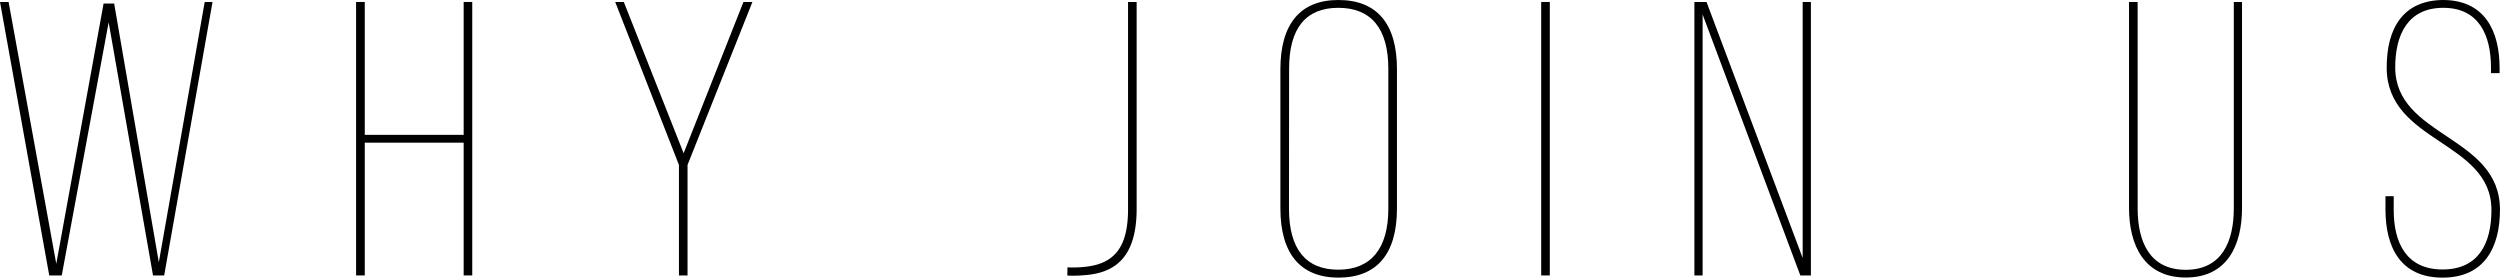 <svg xmlns="http://www.w3.org/2000/svg" viewBox="0 0 671.67 74.56"><title>wju-index</title><g id="レイヤー_2" data-name="レイヤー 2"><g id="design"><path d="M16.59,74H13.23L0,.53H2.31L15.12,70.88,27.83.95h2.84l12,69.52L55,.53h2.1L44.11,74h-3L29.19,6Z"/><path d="M98,38.33V74H95.67V.53H98v35.7h26.57V.53h2.31V74h-2.31V38.33Z"/><path d="M182.41,44.31,165.29.53h2.31l16.07,40.64L199.74.53h2.41L184.72,44.31V74h-2.31Z"/><path d="M286.79,71.83a30.19,30.19,0,0,0,4.41-.11c8.19-.74,11.87-5.25,11.87-15.54V.53h2.31V56.08c0,12.18-5,17.22-14,17.85a33.18,33.18,0,0,1-4.62.11Z"/><path d="M344,18.59C344,6.41,349.38,0,359.57,0c10.4,0,15.75,6.41,15.75,18.59V56c0,12.18-5.36,18.59-15.75,18.59C349.38,74.56,344,68.15,344,56Zm2.31,37.49c0,10.82,4.52,16.38,13.23,16.38S373,66.89,373,56.08V18.48C373,7.67,368.39,2.1,359.57,2.1s-13.23,5.57-13.23,16.38Z"/><path d="M416.38.53V74h-2.31V.53Z"/><path d="M457.44,74h-2.21V.53h3.26l25.83,68.78V.53h2.21V74h-2.84L457.44,3.89Z"/><path d="M574.32,56c0,8.82,3.15,16.49,12.92,16.49S600.15,64.79,600.15,56V.53h2.21V55.87c0,10.08-4,18.69-15.12,18.69S572,65.95,572,55.87V.53h2.31Z"/><path d="M671.56,18.27v1.37h-2.31V18.17c0-8.72-3.26-16.07-12.81-16.07s-12.92,7.25-12.92,16c0,18.8,28.14,18.27,28.14,38.22,0,10.19-4.2,18.27-15.44,18.27S640.9,66.47,640.9,56.29V52.72h2.21v3.68c0,8.93,3.47,16,13.13,16s13.13-7,13.13-16c0-18.59-28.14-18-28.14-38.22C641.21,7.46,645.73.11,656.34,0,667.47,0,671.56,8.19,671.56,18.27Z"/></g></g></svg>
